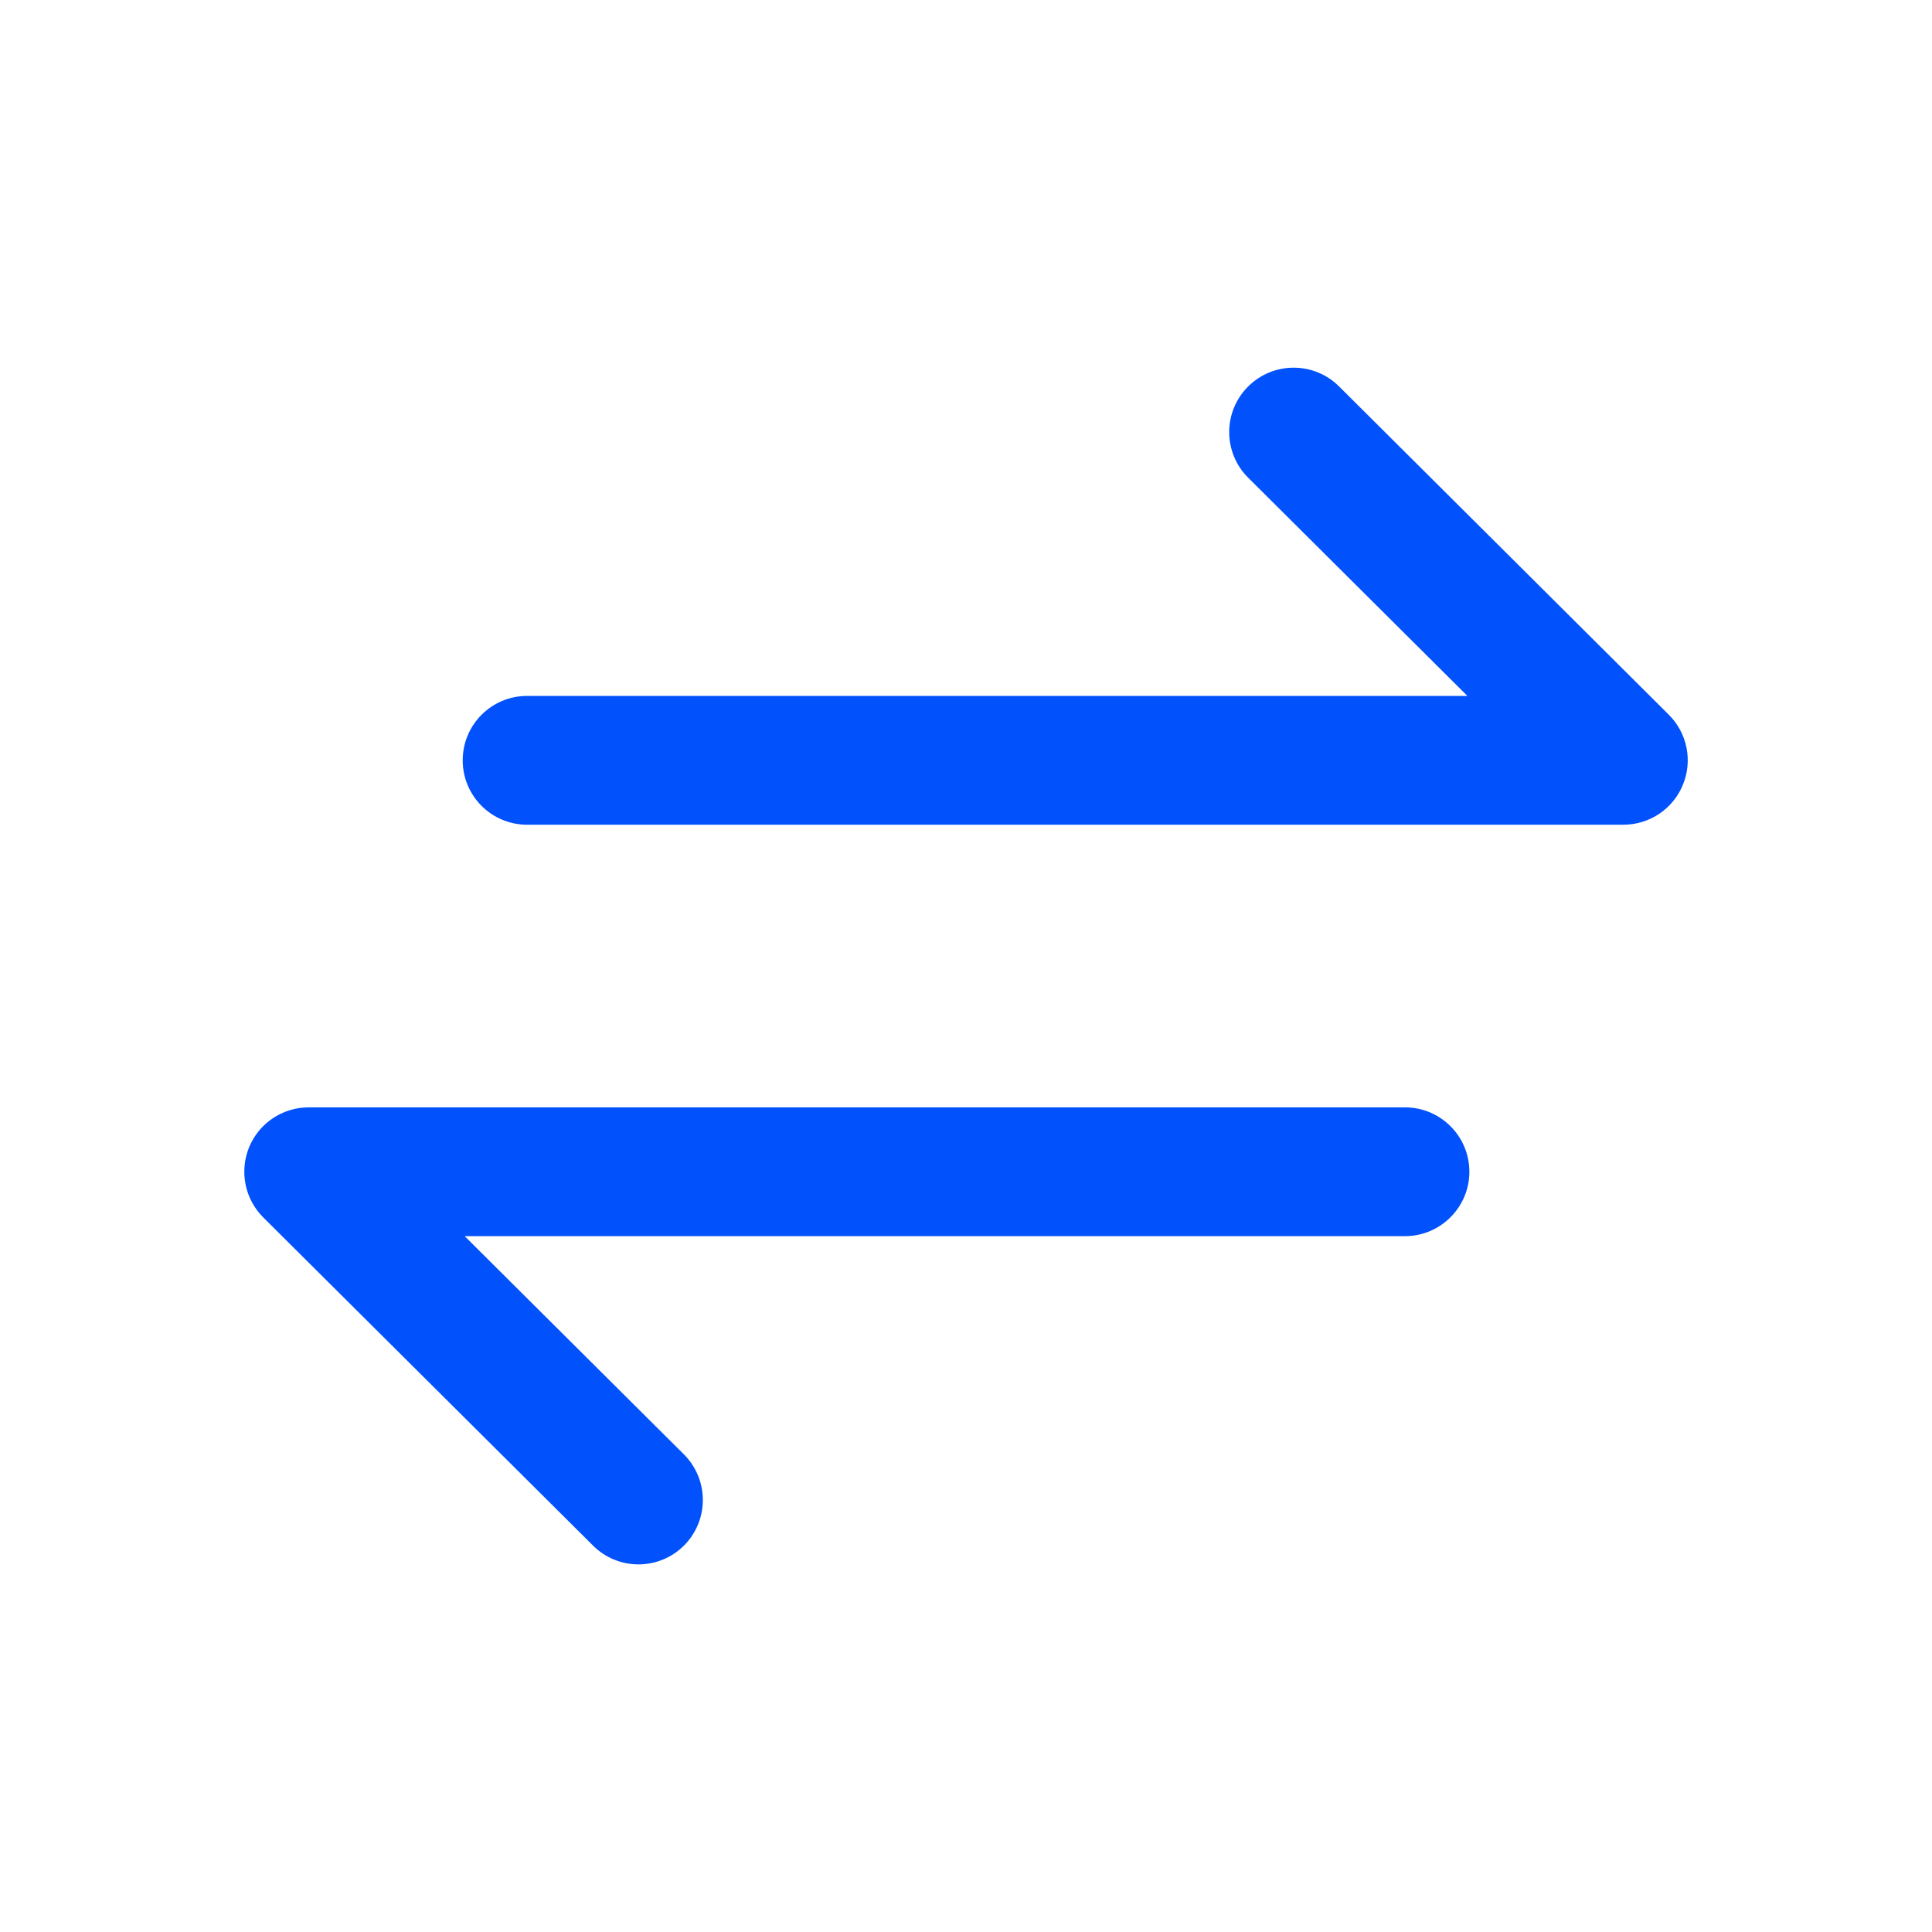 <svg width="24" height="24" viewBox="0 0 24 24" fill="none" xmlns="http://www.w3.org/2000/svg">
<path d="M20.166 9.445V10.245C20.49 10.245 20.782 10.05 20.905 9.75C21.029 9.451 20.96 9.107 20.73 8.878L20.166 9.445ZM6.548 8.645C6.106 8.645 5.748 9.003 5.748 9.445C5.748 9.887 6.106 10.245 6.548 10.245V8.645ZM16.634 4.8C16.321 4.489 15.815 4.49 15.503 4.803C15.191 5.116 15.192 5.622 15.505 5.934L16.634 4.8ZM3.835 14.556V13.756C3.511 13.756 3.219 13.951 3.095 14.25C2.972 14.55 3.041 14.894 3.27 15.123L3.835 14.556ZM17.453 15.356C17.894 15.356 18.253 14.997 18.253 14.556C18.253 14.114 17.894 13.756 17.453 13.756V15.356ZM7.367 19.2C7.68 19.512 8.186 19.511 8.498 19.198C8.81 18.884 8.808 18.378 8.495 18.066L7.367 19.2ZM20.166 8.645H6.548V10.245H20.166V8.645ZM15.505 5.934L19.602 10.012L20.73 8.878L16.634 4.8L15.505 5.934ZM3.835 15.356H17.453V13.756H3.835V15.356ZM8.495 18.066L4.399 13.989L3.27 15.123L7.367 19.2L8.495 18.066Z" fill="#0151FC"/>
</svg>
